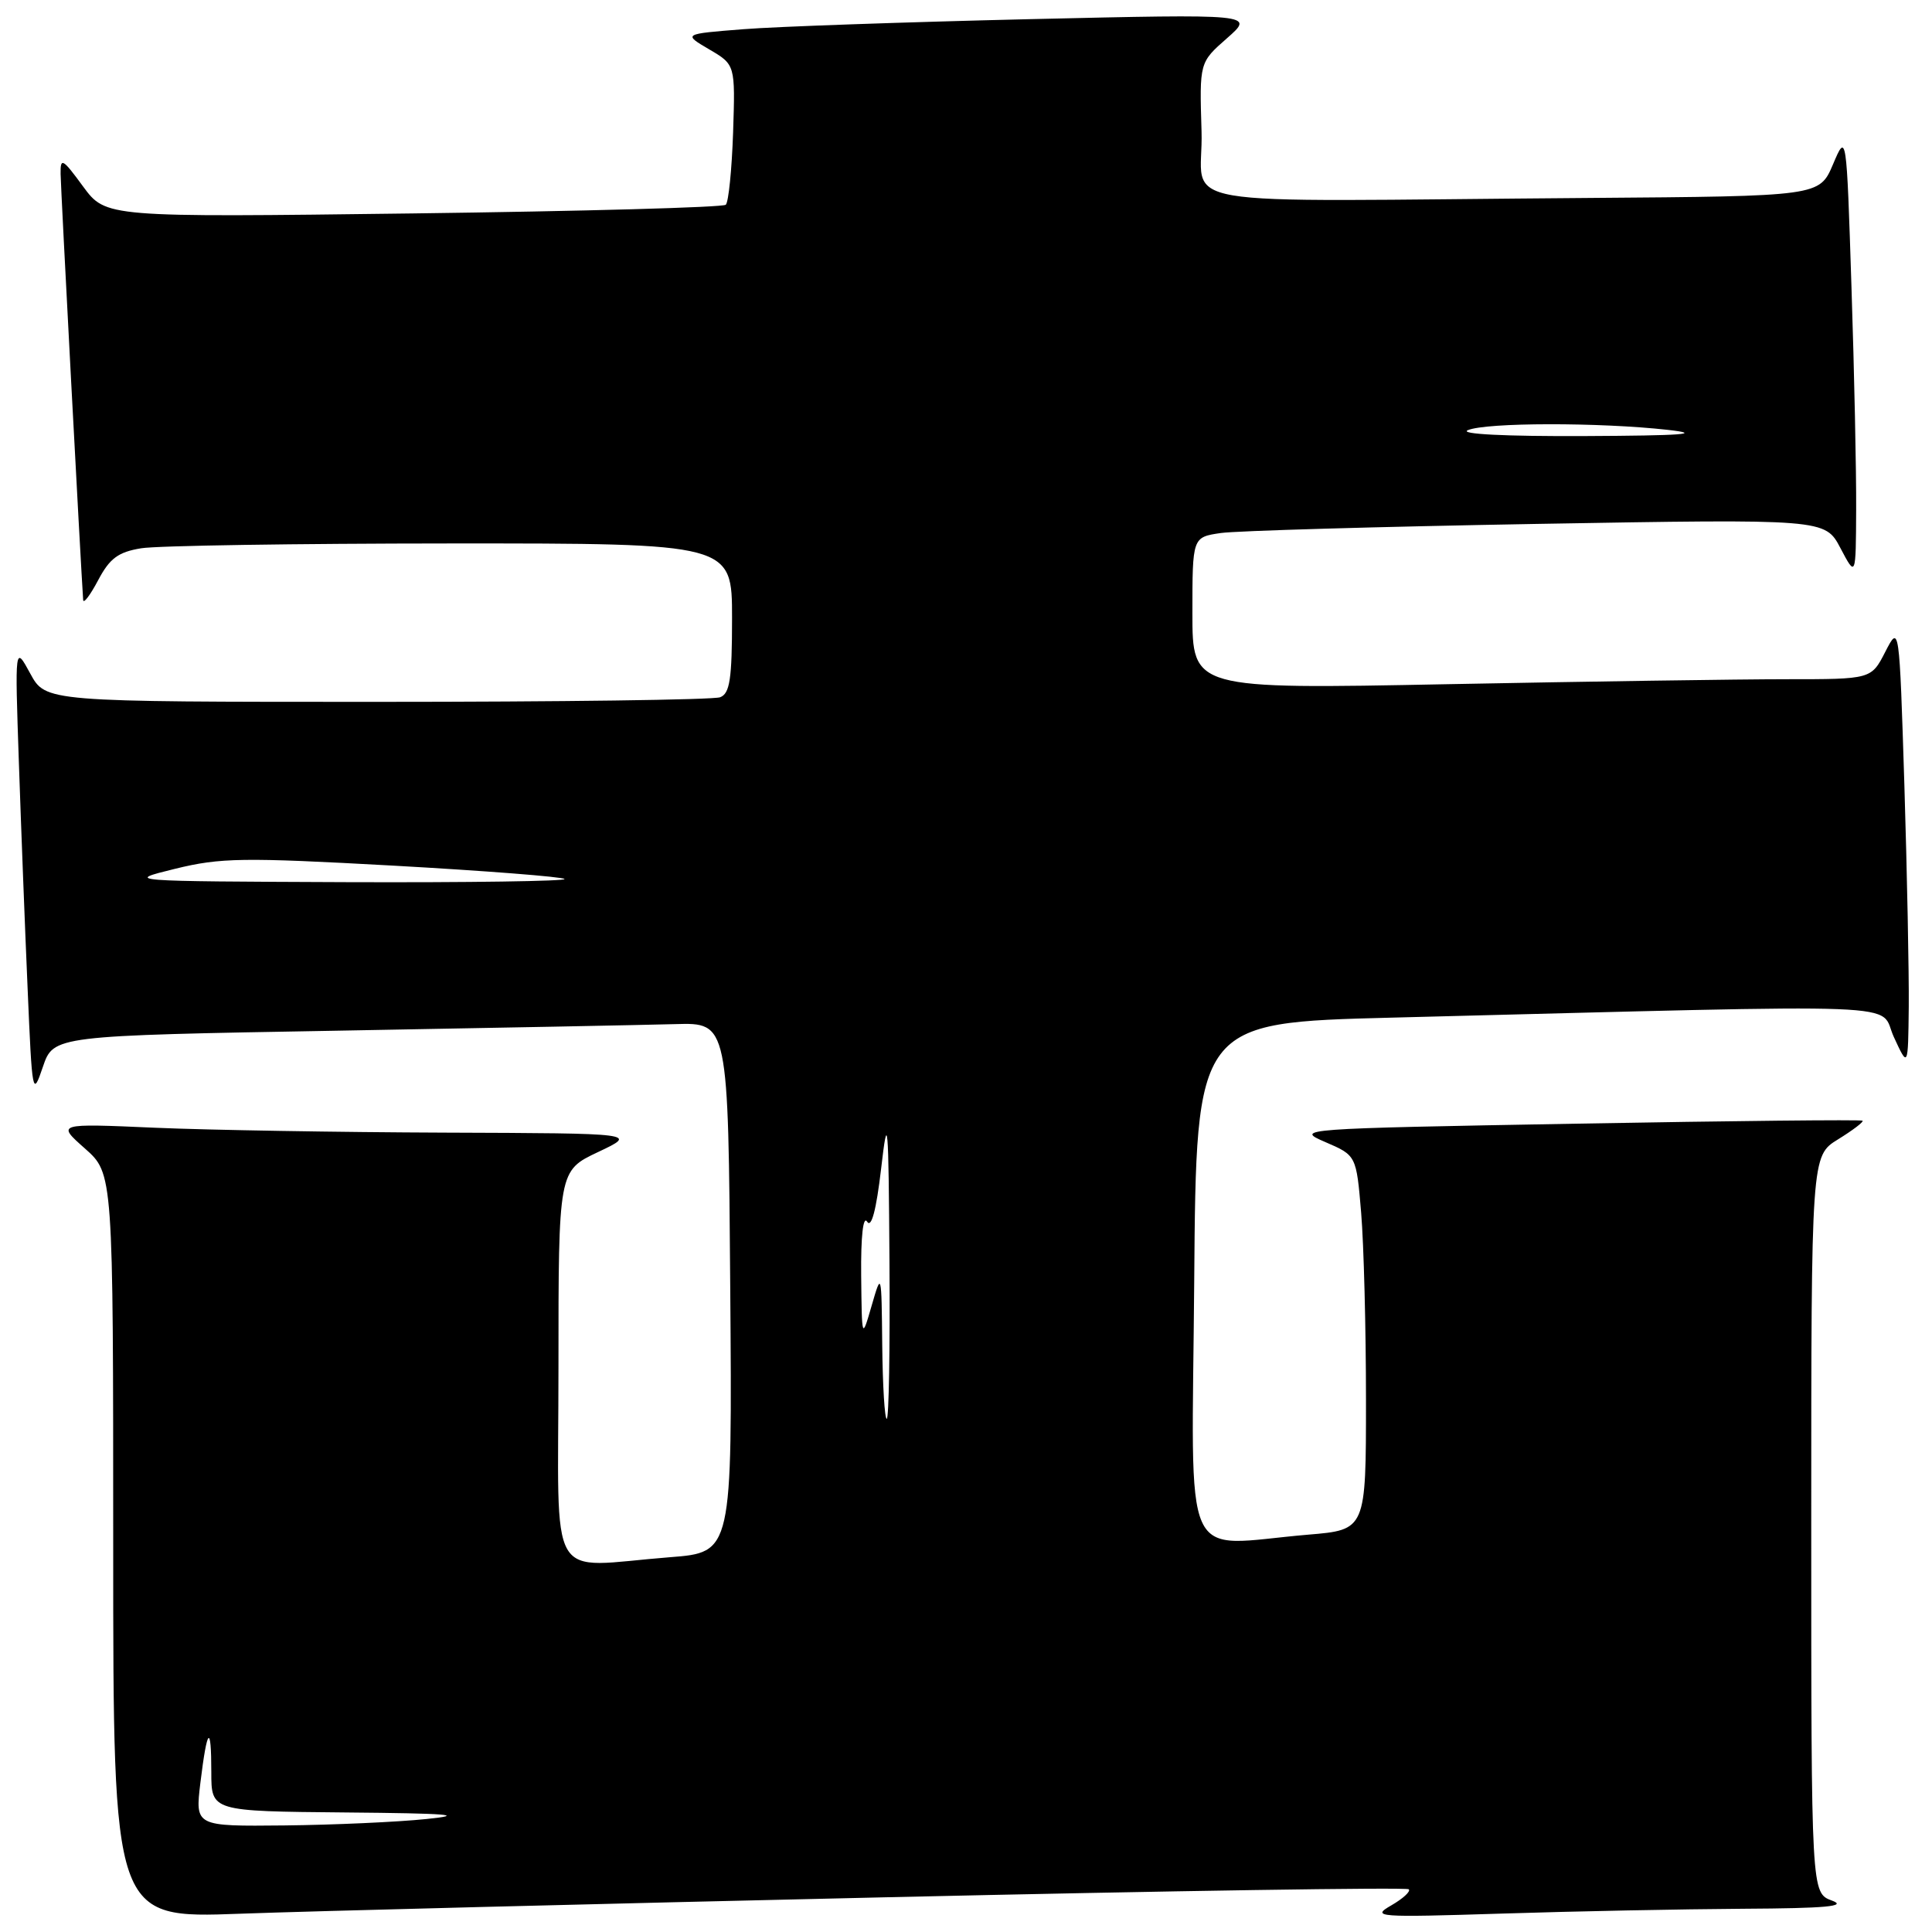 <?xml version="1.0" encoding="UTF-8" standalone="no"?>
<!DOCTYPE svg PUBLIC "-//W3C//DTD SVG 1.1//EN" "http://www.w3.org/Graphics/SVG/1.1/DTD/svg11.dtd" >
<svg xmlns="http://www.w3.org/2000/svg" xmlns:xlink="http://www.w3.org/1999/xlink" version="1.1" viewBox="0 0 256 256">
 <g >
 <path fill="currentColor"
d=" M 117.33 251.40 C 155.19 250.54 186.39 250.06 186.67 250.34 C 186.95 250.62 185.90 251.58 184.34 252.48 C 181.66 254.02 182.47 254.08 199.00 253.56 C 208.62 253.25 223.03 252.97 231.00 252.92 C 241.94 252.86 244.83 252.60 242.75 251.84 C 240.00 250.83 240.00 250.83 240.00 202.00 C 240.00 153.16 240.00 153.16 243.55 150.97 C 245.51 149.76 246.97 148.65 246.80 148.50 C 246.64 148.34 229.62 148.52 209.00 148.89 C 171.93 149.55 171.55 149.58 175.61 151.33 C 179.72 153.10 179.72 153.10 180.36 160.70 C 180.71 164.88 181.00 176.04 181.00 185.50 C 181.00 202.71 181.00 202.71 173.35 203.35 C 156.23 204.80 157.94 208.59 158.24 169.75 C 158.50 135.50 158.50 135.50 184.50 134.84 C 255.29 133.04 248.82 132.79 250.94 137.40 C 252.83 141.50 252.83 141.50 252.92 133.41 C 252.96 128.96 252.70 115.74 252.34 104.03 C 251.67 82.75 251.67 82.75 249.81 86.37 C 247.95 90.00 247.95 90.00 236.73 90.00 C 230.55 90.00 210.31 90.30 191.75 90.66 C 158.00 91.32 158.00 91.32 158.00 81.25 C 158.00 71.18 158.00 71.18 161.75 70.63 C 163.81 70.33 182.67 69.79 203.67 69.42 C 241.83 68.76 241.83 68.76 243.87 72.63 C 245.91 76.50 245.91 76.50 245.95 67.50 C 245.98 62.55 245.70 49.29 245.33 38.03 C 244.67 17.56 244.67 17.56 242.88 21.78 C 241.08 26.00 241.08 26.00 210.54 26.23 C 152.78 26.66 159.54 27.83 159.21 17.38 C 158.93 8.27 158.93 8.27 162.59 5.06 C 166.24 1.85 166.24 1.85 136.37 2.54 C 119.94 2.93 102.90 3.52 98.50 3.87 C 90.50 4.50 90.50 4.50 93.97 6.54 C 97.43 8.57 97.43 8.57 97.14 17.54 C 96.97 22.47 96.54 26.78 96.17 27.13 C 95.80 27.48 77.17 27.99 54.76 28.28 C 14.03 28.80 14.03 28.80 11.01 24.71 C 8.28 20.98 8.00 20.83 8.03 23.05 C 8.05 24.96 10.71 75.12 11.02 79.50 C 11.06 80.05 11.95 78.87 13.00 76.89 C 14.53 73.99 15.65 73.15 18.70 72.65 C 20.79 72.30 39.26 72.02 59.75 72.01 C 97.00 72.00 97.00 72.00 97.00 81.89 C 97.00 89.99 96.71 91.90 95.42 92.39 C 94.55 92.73 74.08 93.00 49.94 93.00 C 6.05 93.00 6.05 93.00 4.01 89.25 C 1.97 85.50 1.97 85.50 2.50 101.00 C 2.79 109.53 3.31 123.03 3.66 131.00 C 4.26 145.11 4.32 145.39 5.68 141.37 C 7.09 137.23 7.09 137.23 44.79 136.57 C 65.53 136.20 85.65 135.81 89.50 135.70 C 96.50 135.50 96.50 135.50 96.76 170.60 C 97.03 205.70 97.03 205.70 88.76 206.34 C 72.22 207.63 74.00 210.68 74.00 181.07 C 74.00 155.13 74.00 155.13 79.25 152.65 C 84.50 150.17 84.50 150.17 59.00 150.08 C 44.98 150.03 27.65 149.74 20.50 149.43 C 7.50 148.86 7.50 148.86 11.25 152.18 C 15.00 155.50 15.00 155.50 15.00 204.85 C 15.00 254.20 15.00 254.20 31.75 253.58 C 40.96 253.24 79.47 252.26 117.33 251.40 Z  M 26.55 236.25 C 27.45 228.85 28.00 228.31 28.00 234.83 C 28.00 240.00 28.00 240.00 45.75 240.16 C 59.49 240.28 61.92 240.48 56.50 241.03 C 52.65 241.43 44.18 241.81 37.68 241.88 C 25.86 242.00 25.86 242.00 26.55 236.25 Z  M 116.90 178.25 C 116.80 168.54 116.80 168.52 115.50 173.00 C 114.20 177.50 114.20 177.50 114.11 169.00 C 114.06 163.81 114.37 161.04 114.90 161.88 C 115.47 162.77 116.11 160.33 116.75 154.88 C 117.64 147.23 117.73 148.32 117.86 167.25 C 117.94 178.66 117.78 188.00 117.50 188.00 C 117.22 188.00 116.96 183.61 116.90 178.25 Z  M 23.20 115.12 C 29.23 113.64 32.17 113.60 52.09 114.70 C 64.29 115.38 74.51 116.18 74.80 116.47 C 75.09 116.76 62.10 116.95 45.92 116.89 C 16.50 116.77 16.50 116.77 23.20 115.12 Z  M 194.50 57.00 C 196.90 55.97 211.96 55.95 221.00 56.96 C 225.82 57.51 222.99 57.72 210.00 57.78 C 199.43 57.83 193.29 57.52 194.50 57.00 Z "/>
</g>
</svg>